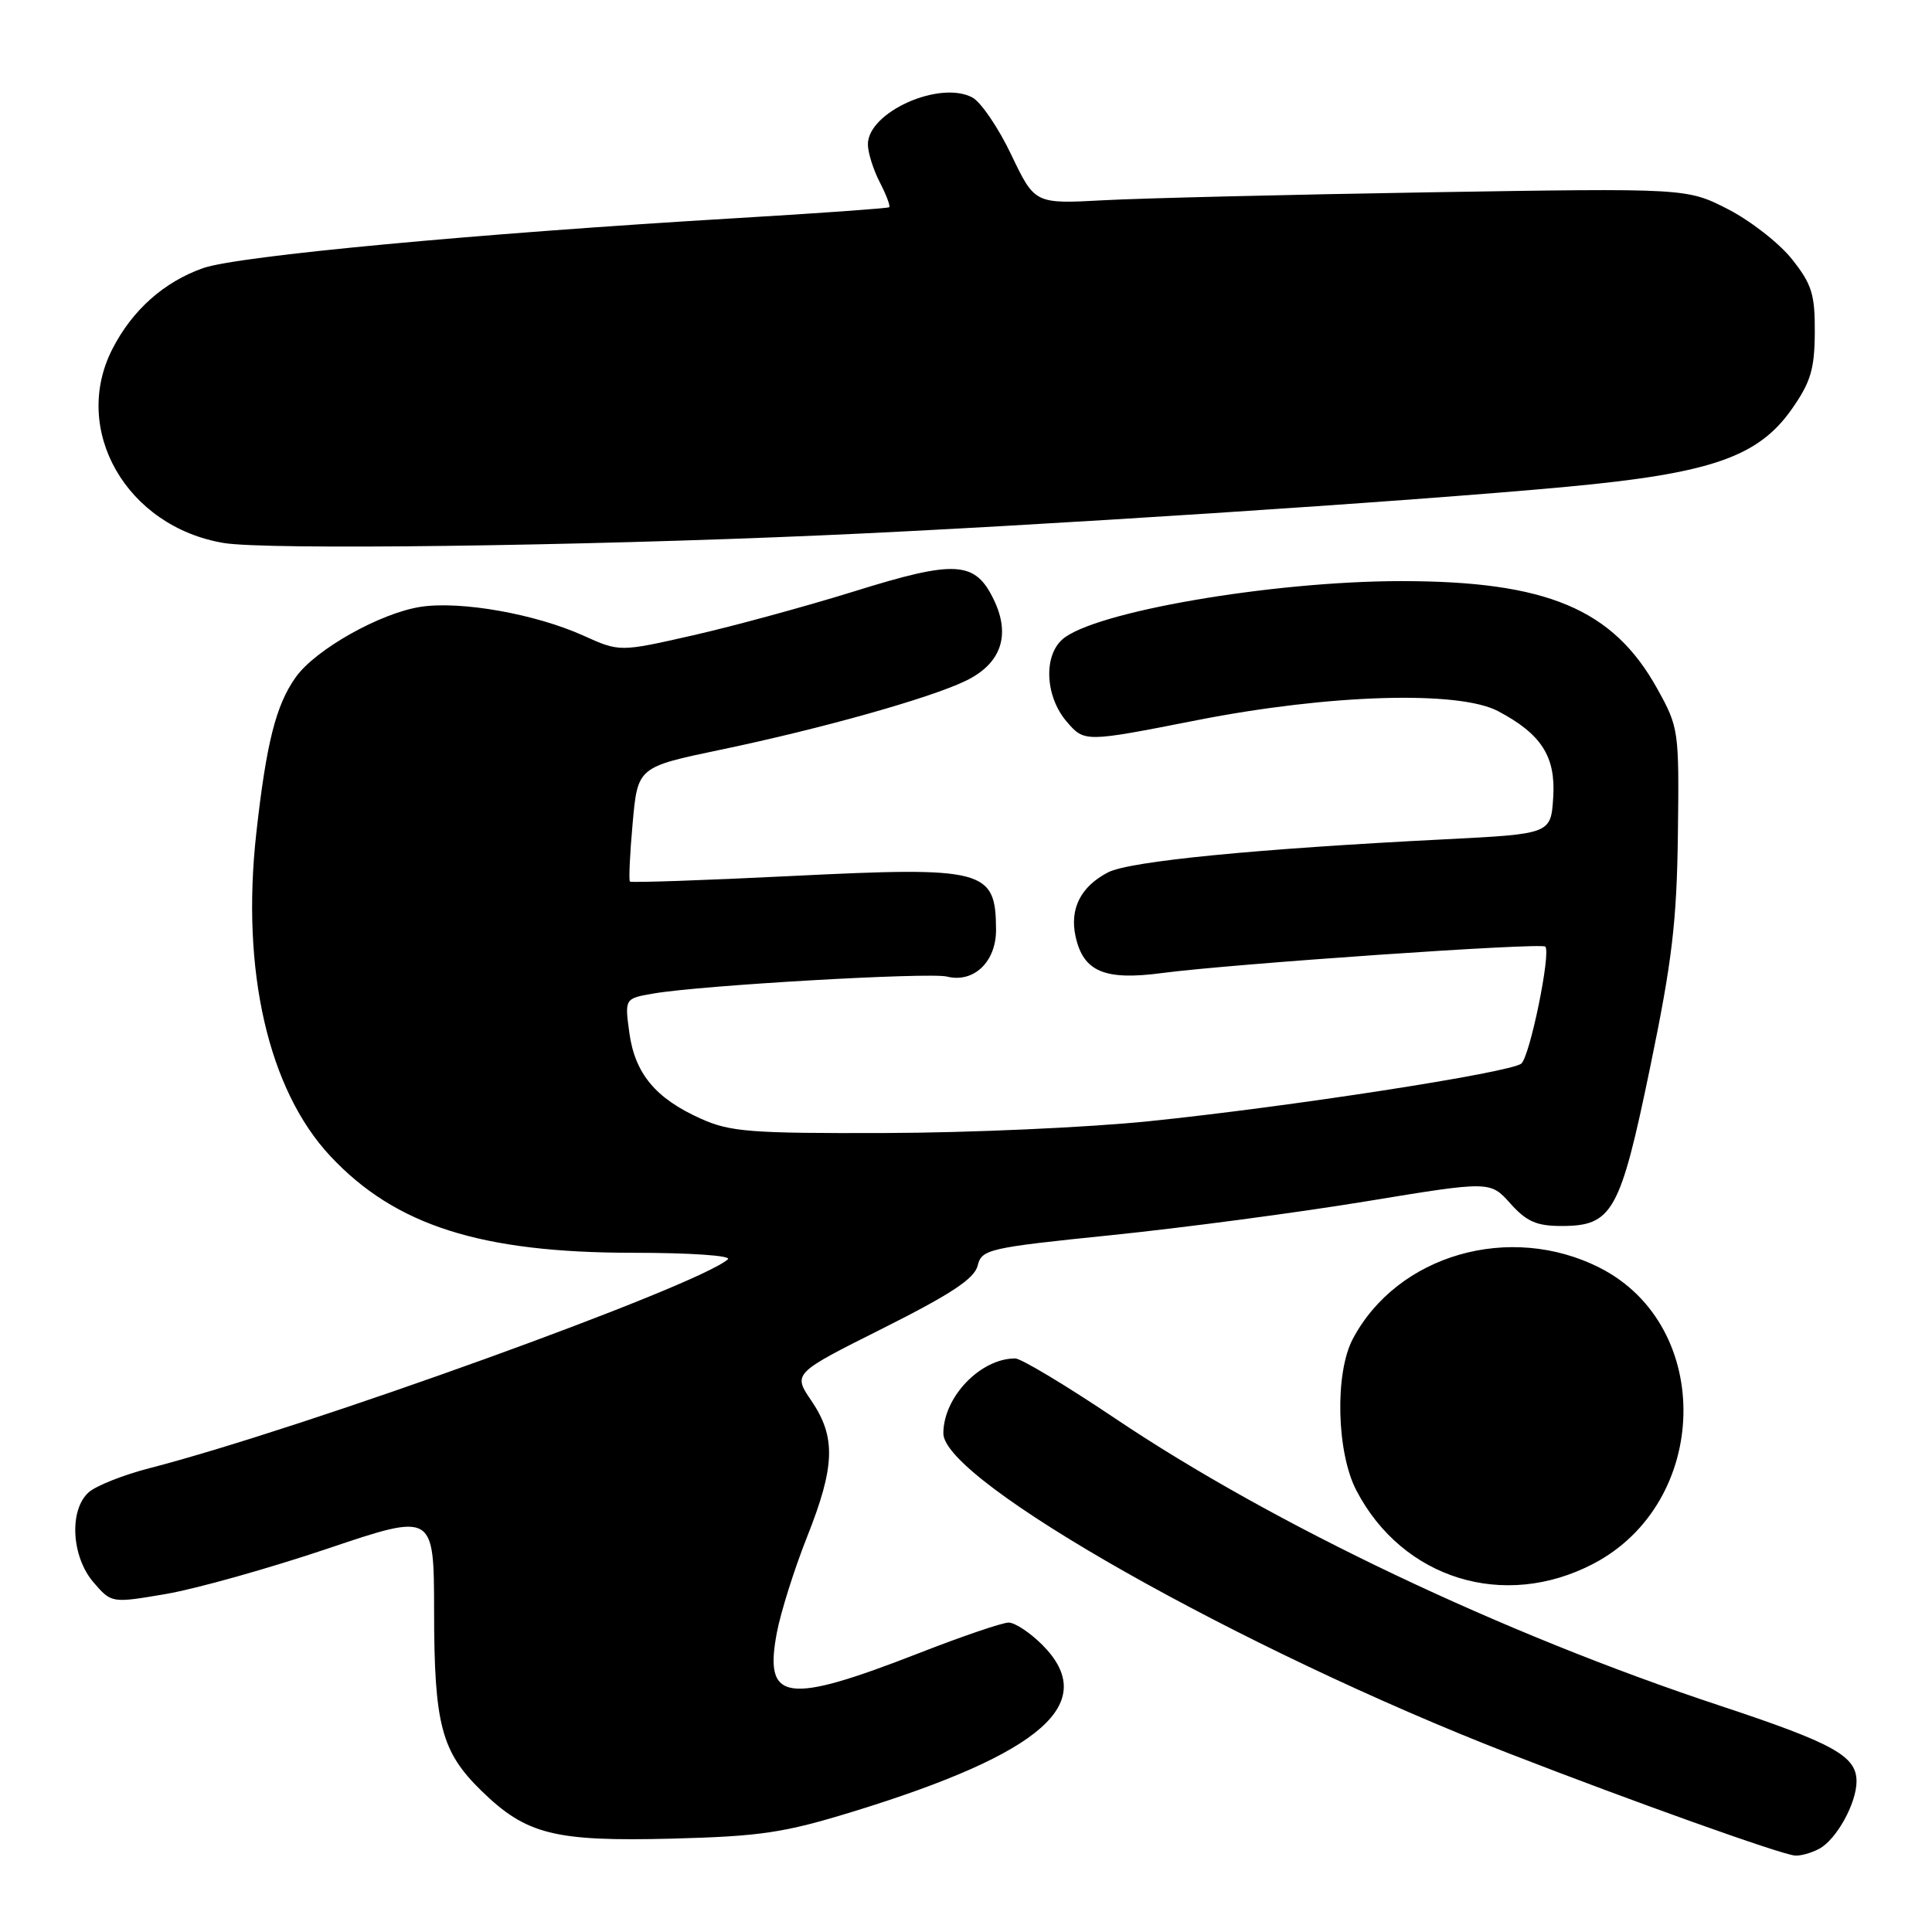 <?xml version="1.0" encoding="UTF-8" standalone="no"?>
<!DOCTYPE svg PUBLIC "-//W3C//DTD SVG 1.1//EN" "http://www.w3.org/Graphics/SVG/1.1/DTD/svg11.dtd" >
<svg xmlns="http://www.w3.org/2000/svg" xmlns:xlink="http://www.w3.org/1999/xlink" version="1.1" viewBox="0 0 256 256">
 <g >
 <path fill="currentColor"
d=" M 241.06 244.97 C 243.34 243.75 246.00 238.94 246.00 236.04 C 246.00 232.68 242.99 231.01 227.87 226.00 C 199.13 216.49 168.69 202.02 147.72 187.92 C 141.24 183.57 135.30 180.00 134.52 180.00 C 129.91 180.00 125.00 185.12 125.00 189.93 C 125.00 196.23 164.39 218.52 200.00 232.36 C 216.34 238.71 235.83 245.67 237.82 245.87 C 238.54 245.94 240.00 245.54 241.06 244.97 Z  M 112.99 240.06 C 138.21 232.31 145.79 225.63 138.08 217.92 C 136.47 216.32 134.48 215.00 133.65 215.00 C 132.82 215.00 127.50 216.81 121.82 219.03 C 104.13 225.92 101.20 225.50 102.94 216.32 C 103.46 213.59 105.26 207.88 106.94 203.65 C 110.66 194.29 110.78 190.43 107.53 185.63 C 105.05 181.99 105.05 181.99 117.01 176.00 C 126.01 171.48 129.10 169.44 129.54 167.72 C 130.08 165.53 130.90 165.34 147.30 163.66 C 156.76 162.69 171.92 160.68 180.98 159.19 C 197.46 156.48 197.46 156.48 200.13 159.47 C 202.27 161.86 203.61 162.45 206.89 162.45 C 213.66 162.45 214.68 160.63 218.66 141.39 C 221.57 127.32 222.18 122.16 222.33 110.50 C 222.50 96.76 222.45 96.40 219.59 91.25 C 213.74 80.69 204.95 77.00 185.66 77.00 C 168.49 77.01 144.82 81.09 140.75 84.74 C 138.23 87.00 138.52 92.34 141.35 95.63 C 143.71 98.36 143.71 98.36 158.60 95.43 C 176.11 91.99 193.27 91.47 198.50 94.23 C 204.24 97.26 206.15 100.24 205.81 105.63 C 205.50 110.50 205.50 110.50 191.50 111.21 C 166.35 112.48 149.68 114.11 146.83 115.59 C 143.21 117.46 141.71 120.41 142.52 124.09 C 143.55 128.76 146.37 129.95 154.00 128.93 C 163.06 127.73 204.22 124.88 204.76 125.43 C 205.54 126.21 202.72 139.99 201.58 140.93 C 200.14 142.13 170.77 146.67 152.22 148.57 C 144.13 149.40 128.44 150.10 117.36 150.13 C 99.43 150.19 96.74 149.98 92.86 148.23 C 86.86 145.54 84.13 142.25 83.39 136.84 C 82.77 132.30 82.77 132.30 86.63 131.64 C 92.98 130.55 123.14 128.82 125.47 129.40 C 129.02 130.29 132.00 127.45 131.98 123.19 C 131.95 115.20 130.49 114.81 104.98 116.07 C 93.32 116.65 83.64 116.98 83.47 116.81 C 83.30 116.63 83.46 113.15 83.83 109.07 C 84.50 101.64 84.50 101.64 95.50 99.34 C 108.91 96.54 123.29 92.49 127.99 90.20 C 132.64 87.94 133.94 84.20 131.72 79.54 C 129.23 74.31 126.67 74.15 113.15 78.37 C 106.74 80.36 97.14 82.98 91.80 84.19 C 82.10 86.39 82.10 86.39 77.30 84.22 C 70.93 81.35 61.11 79.61 55.79 80.40 C 50.42 81.21 41.82 86.04 39.19 89.73 C 36.56 93.42 35.29 98.45 33.96 110.41 C 31.93 128.62 35.55 144.40 43.77 153.19 C 52.38 162.39 63.70 166.00 83.91 166.00 C 91.46 166.00 96.98 166.38 96.45 166.86 C 92.52 170.39 40.30 189.26 19.78 194.55 C 16.33 195.44 12.71 196.88 11.75 197.74 C 9.13 200.09 9.46 206.26 12.39 209.67 C 14.78 212.44 14.78 212.44 22.05 211.20 C 26.05 210.51 35.66 207.81 43.41 205.20 C 57.50 200.45 57.50 200.45 57.52 213.47 C 57.53 228.52 58.48 232.11 63.78 237.28 C 69.73 243.09 73.44 244.02 89.00 243.63 C 100.78 243.32 103.84 242.87 112.99 240.06 Z  M 211.12 207.21 C 226.62 199.11 227.16 175.73 212.02 168.01 C 200.11 161.94 185.14 166.25 179.24 177.44 C 176.85 181.98 177.10 192.48 179.73 197.50 C 185.85 209.23 199.29 213.38 211.12 207.21 Z  M 109.00 70.93 C 136.23 69.75 186.87 66.44 207.73 64.49 C 226.71 62.72 232.98 60.54 237.42 54.21 C 239.92 50.65 240.44 48.93 240.47 44.06 C 240.50 39.00 240.08 37.66 237.45 34.35 C 235.77 32.23 231.95 29.25 228.95 27.71 C 223.50 24.93 223.50 24.93 189.50 25.48 C 170.80 25.79 151.36 26.26 146.31 26.53 C 137.12 27.03 137.12 27.03 134.01 20.53 C 132.31 16.95 129.98 13.53 128.85 12.92 C 124.51 10.60 115.00 14.86 115.00 19.12 C 115.00 20.21 115.71 22.47 116.57 24.14 C 117.44 25.82 118.00 27.31 117.82 27.46 C 117.65 27.60 108.50 28.26 97.50 28.91 C 62.88 30.97 31.50 33.91 26.90 35.53 C 21.73 37.36 17.54 41.08 14.91 46.21 C 9.39 56.94 16.75 69.79 29.65 71.95 C 35.24 72.89 76.18 72.37 109.00 70.93 Z "/>
</g>
</svg>